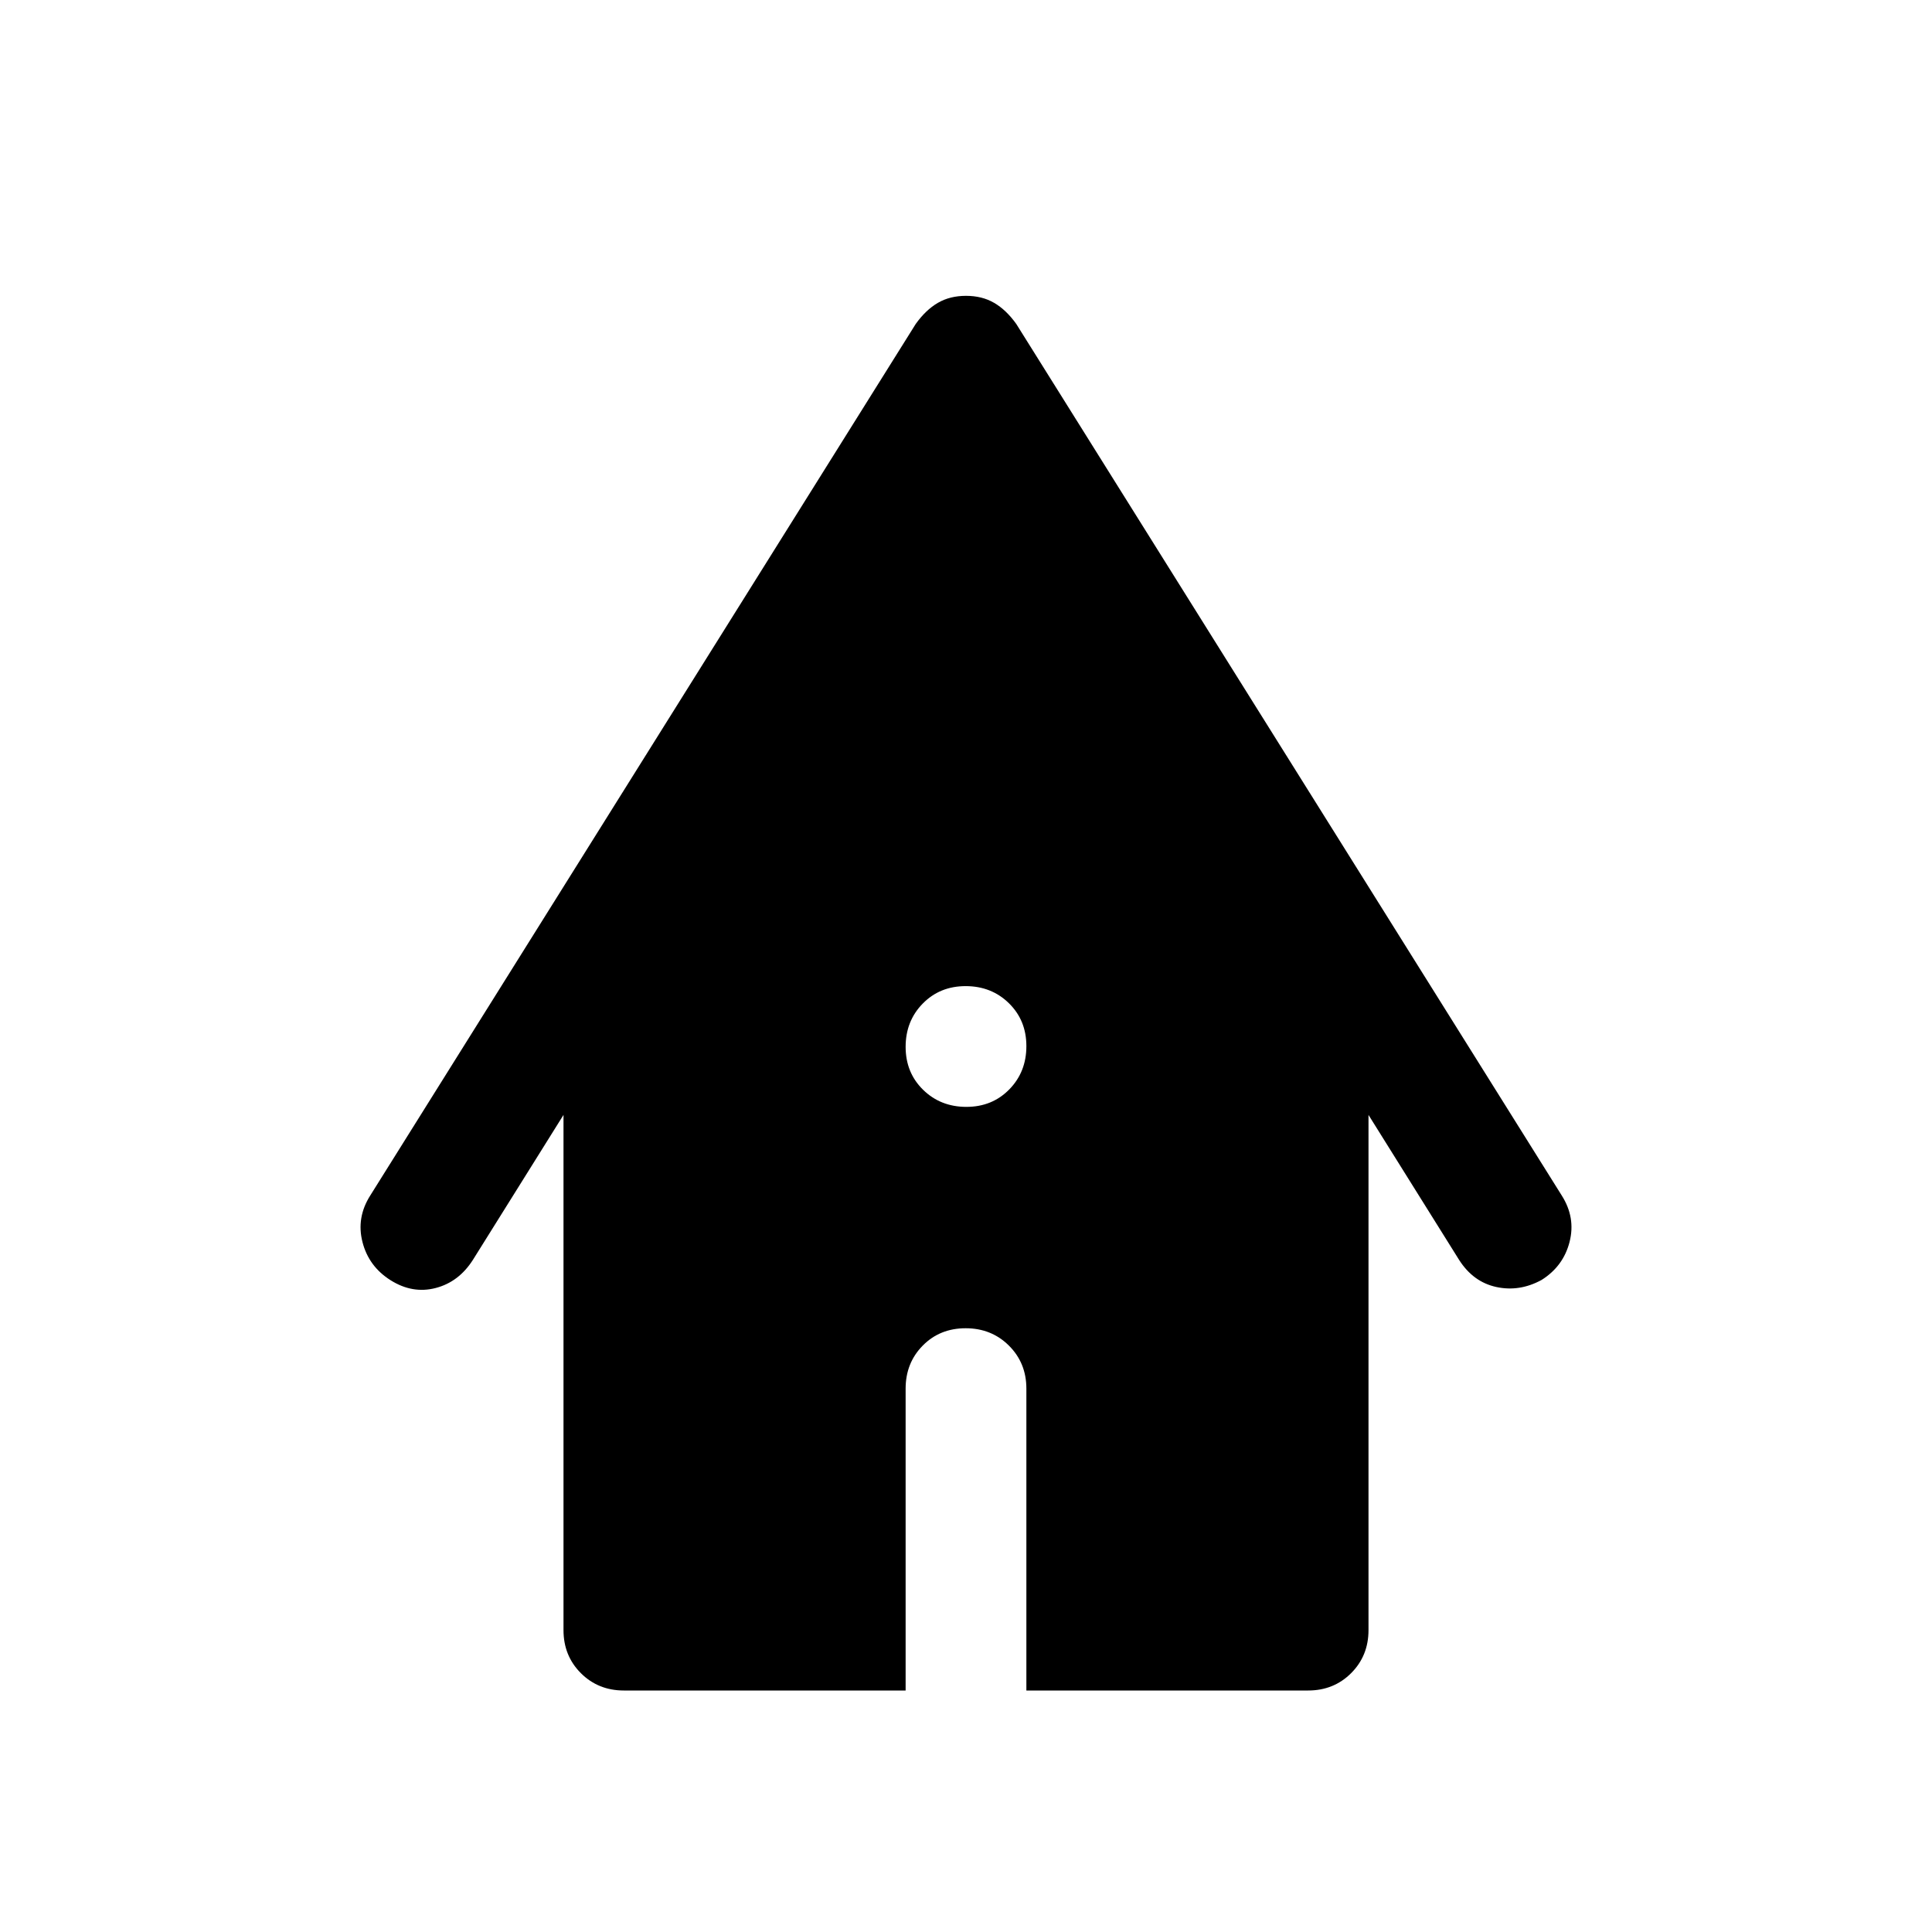 <svg xmlns="http://www.w3.org/2000/svg" width="48" height="48" viewBox="0 -960 960 960"><path d="M480.175-410q12.825 0 21.325-8.675 8.5-8.676 8.5-21.5 0-12.825-8.675-21.325-8.676-8.5-21.5-8.5-12.825 0-21.325 8.675-8.5 8.676-8.5 21.5 0 12.825 8.675 21.325 8.676 8.5 21.5 8.5ZM310-120q-12.75 0-21.375-8.625T280-150v-256l-45 72q-7 11-18.5 14t-22.389-3.84q-10.889-6.84-14-19Q177-355 184-366l271-433q5-7 11-10.5t14-3.5q8 0 14 3.5t11 10.5l271 433q7 11 3.909 23.098Q776.818-330.805 766-324q-11 6-22.5 3.5T725-334l-45-72v256q0 12.75-8.625 21.375T650-120H510v-150q0-12.75-8.675-21.375-8.676-8.625-21.5-8.625-12.825 0-21.325 8.625T450-270v150H310Z"/></svg>